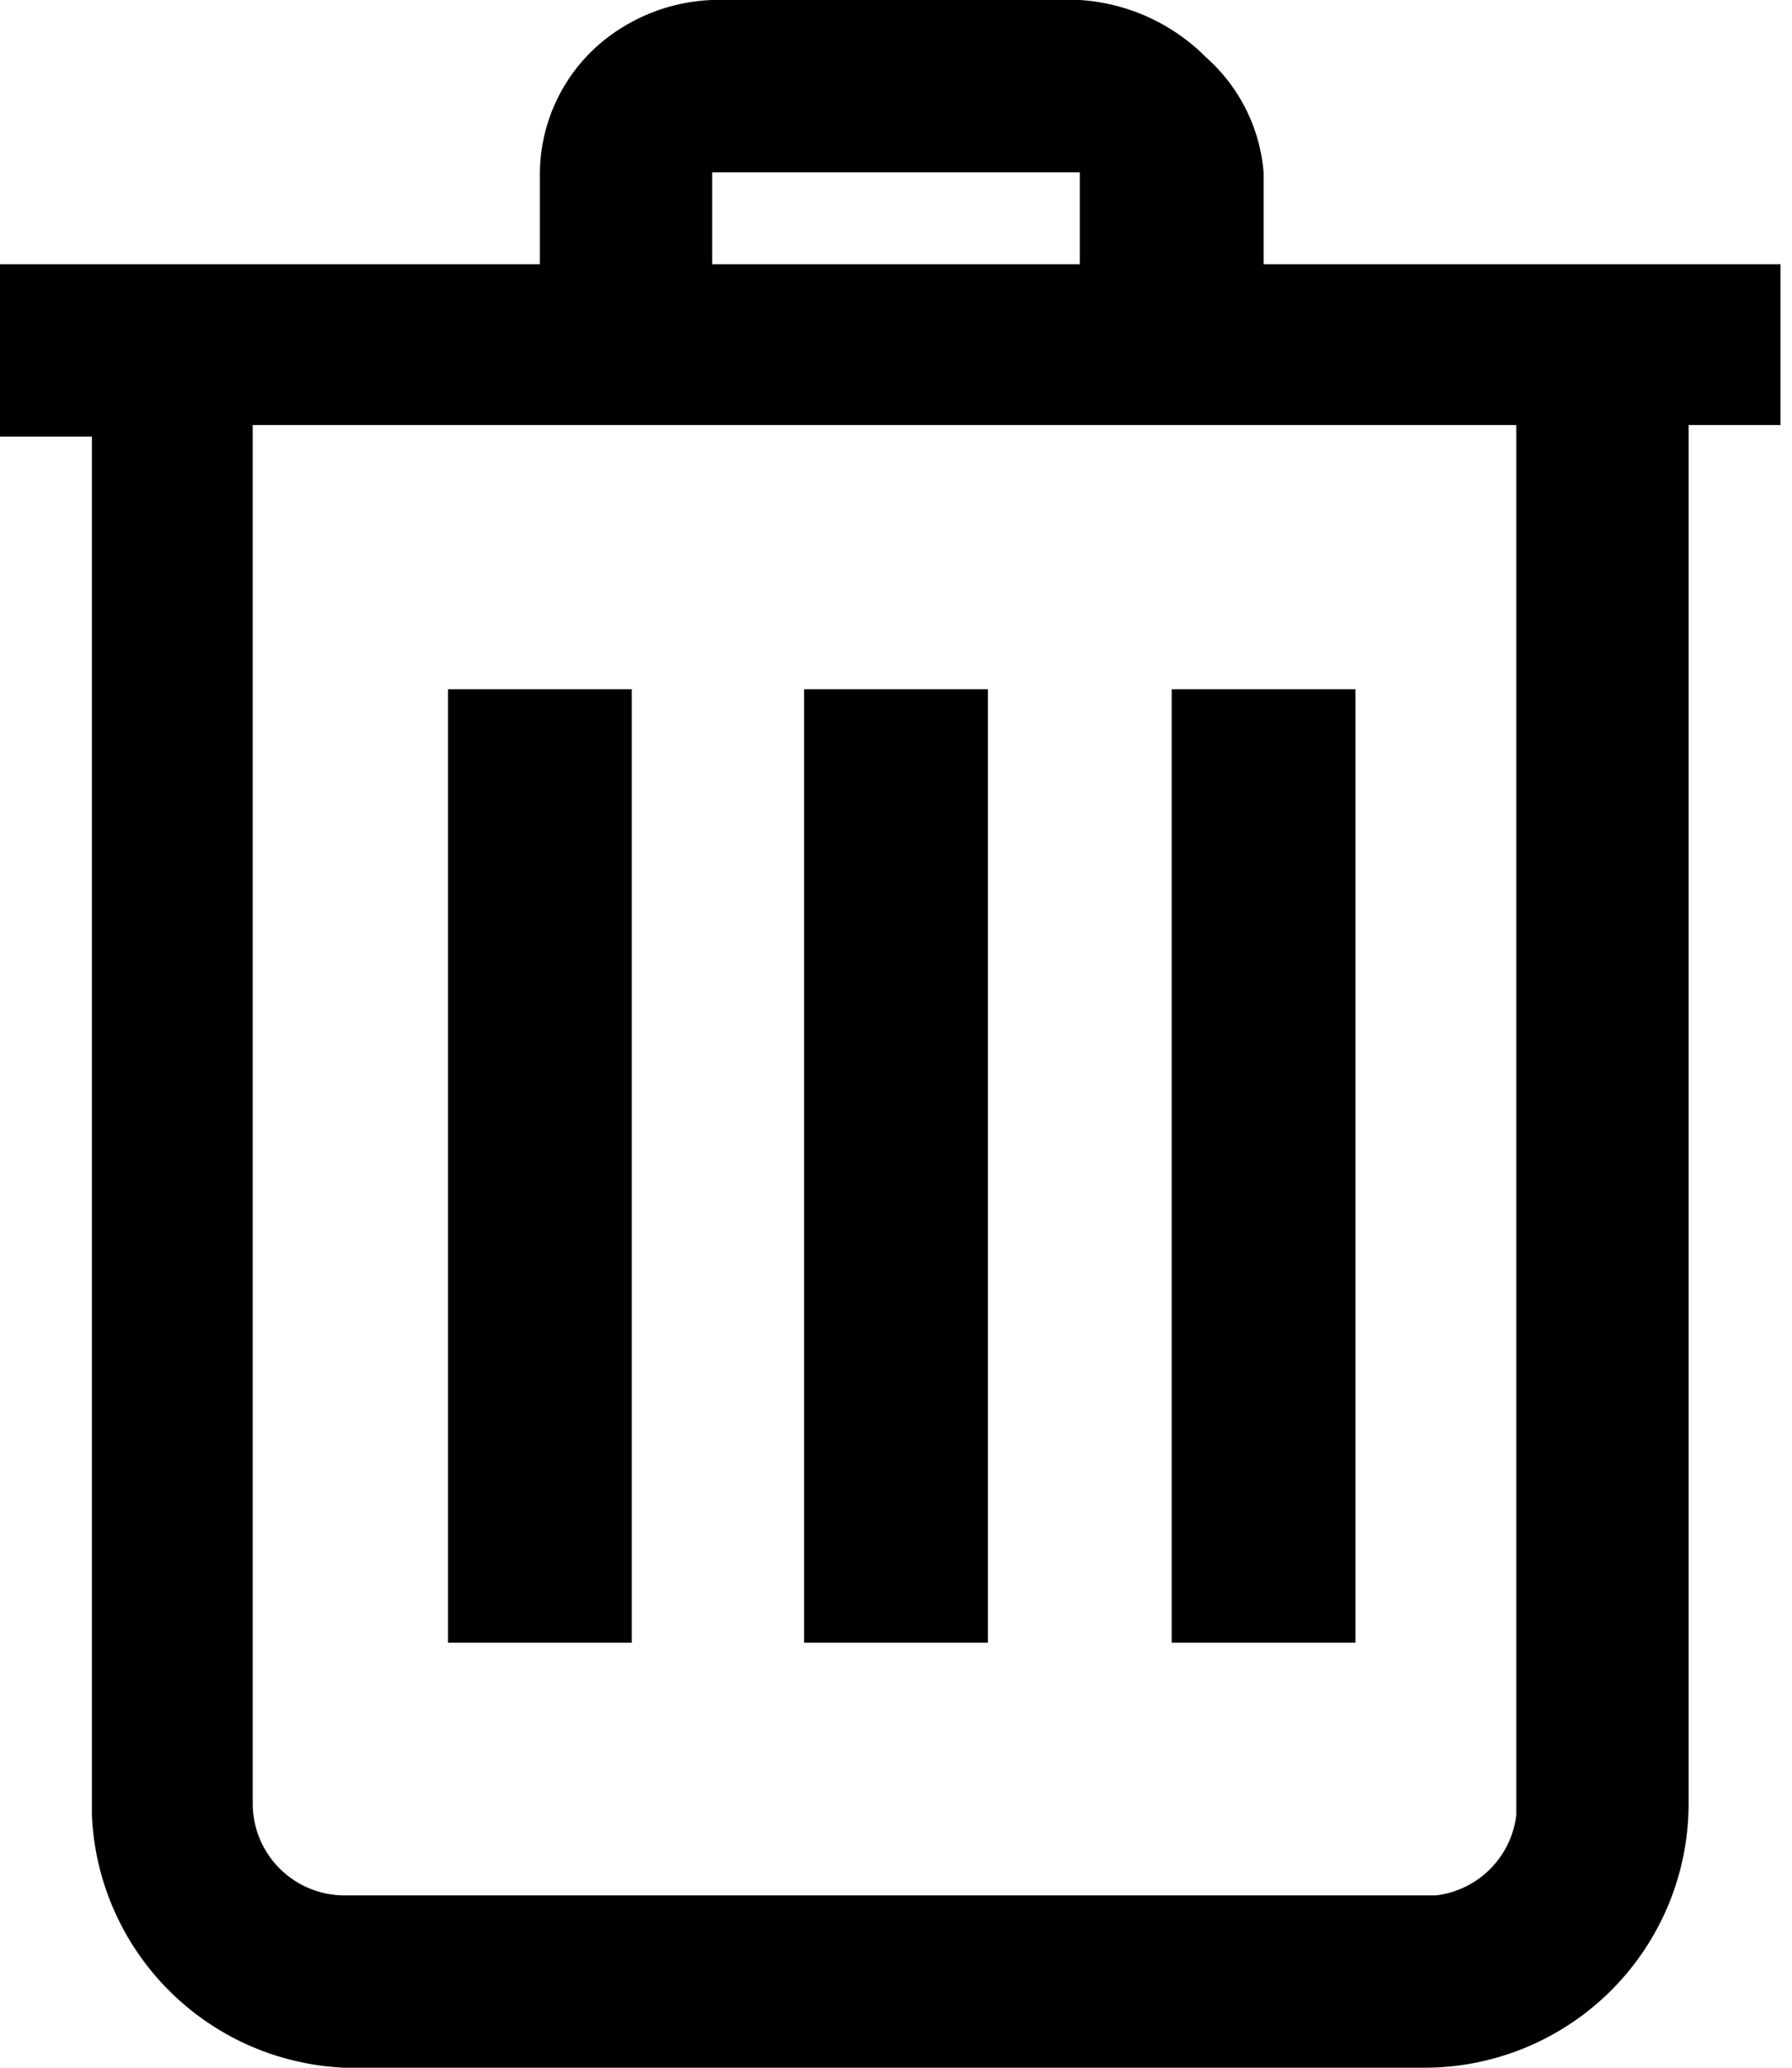 <svg xmlns="http://www.w3.org/2000/svg" viewBox="0 0 15.6 18">
  <path d="M7 6h1.6v8.3H7z"/>
  <path d="M11 2.3v-.8a1.5 1.5 0 00-.5-1A1.7 1.7 0 009.4 0H6.2a1.6 1.6 0 00-1 .4 1.5 1.5 0 00-.5 1.1v.8H0v1.5h.8v12A2.3 2.3 0 003 18h9.4a2.3 2.3 0 002.3-2.3v-12h.8V2.3zm-4.8-.8h3.2v.8H6.2zm7 14.3a.8.8 0 01-.7.7H3a.8.8 0 01-.8-.8v-12h11z"/>
  <path d="M3.9 6h1.6v8.3H3.9z"/>
  <path d="M10.2 6h1.6v8.3h-1.6z"/>
</svg>